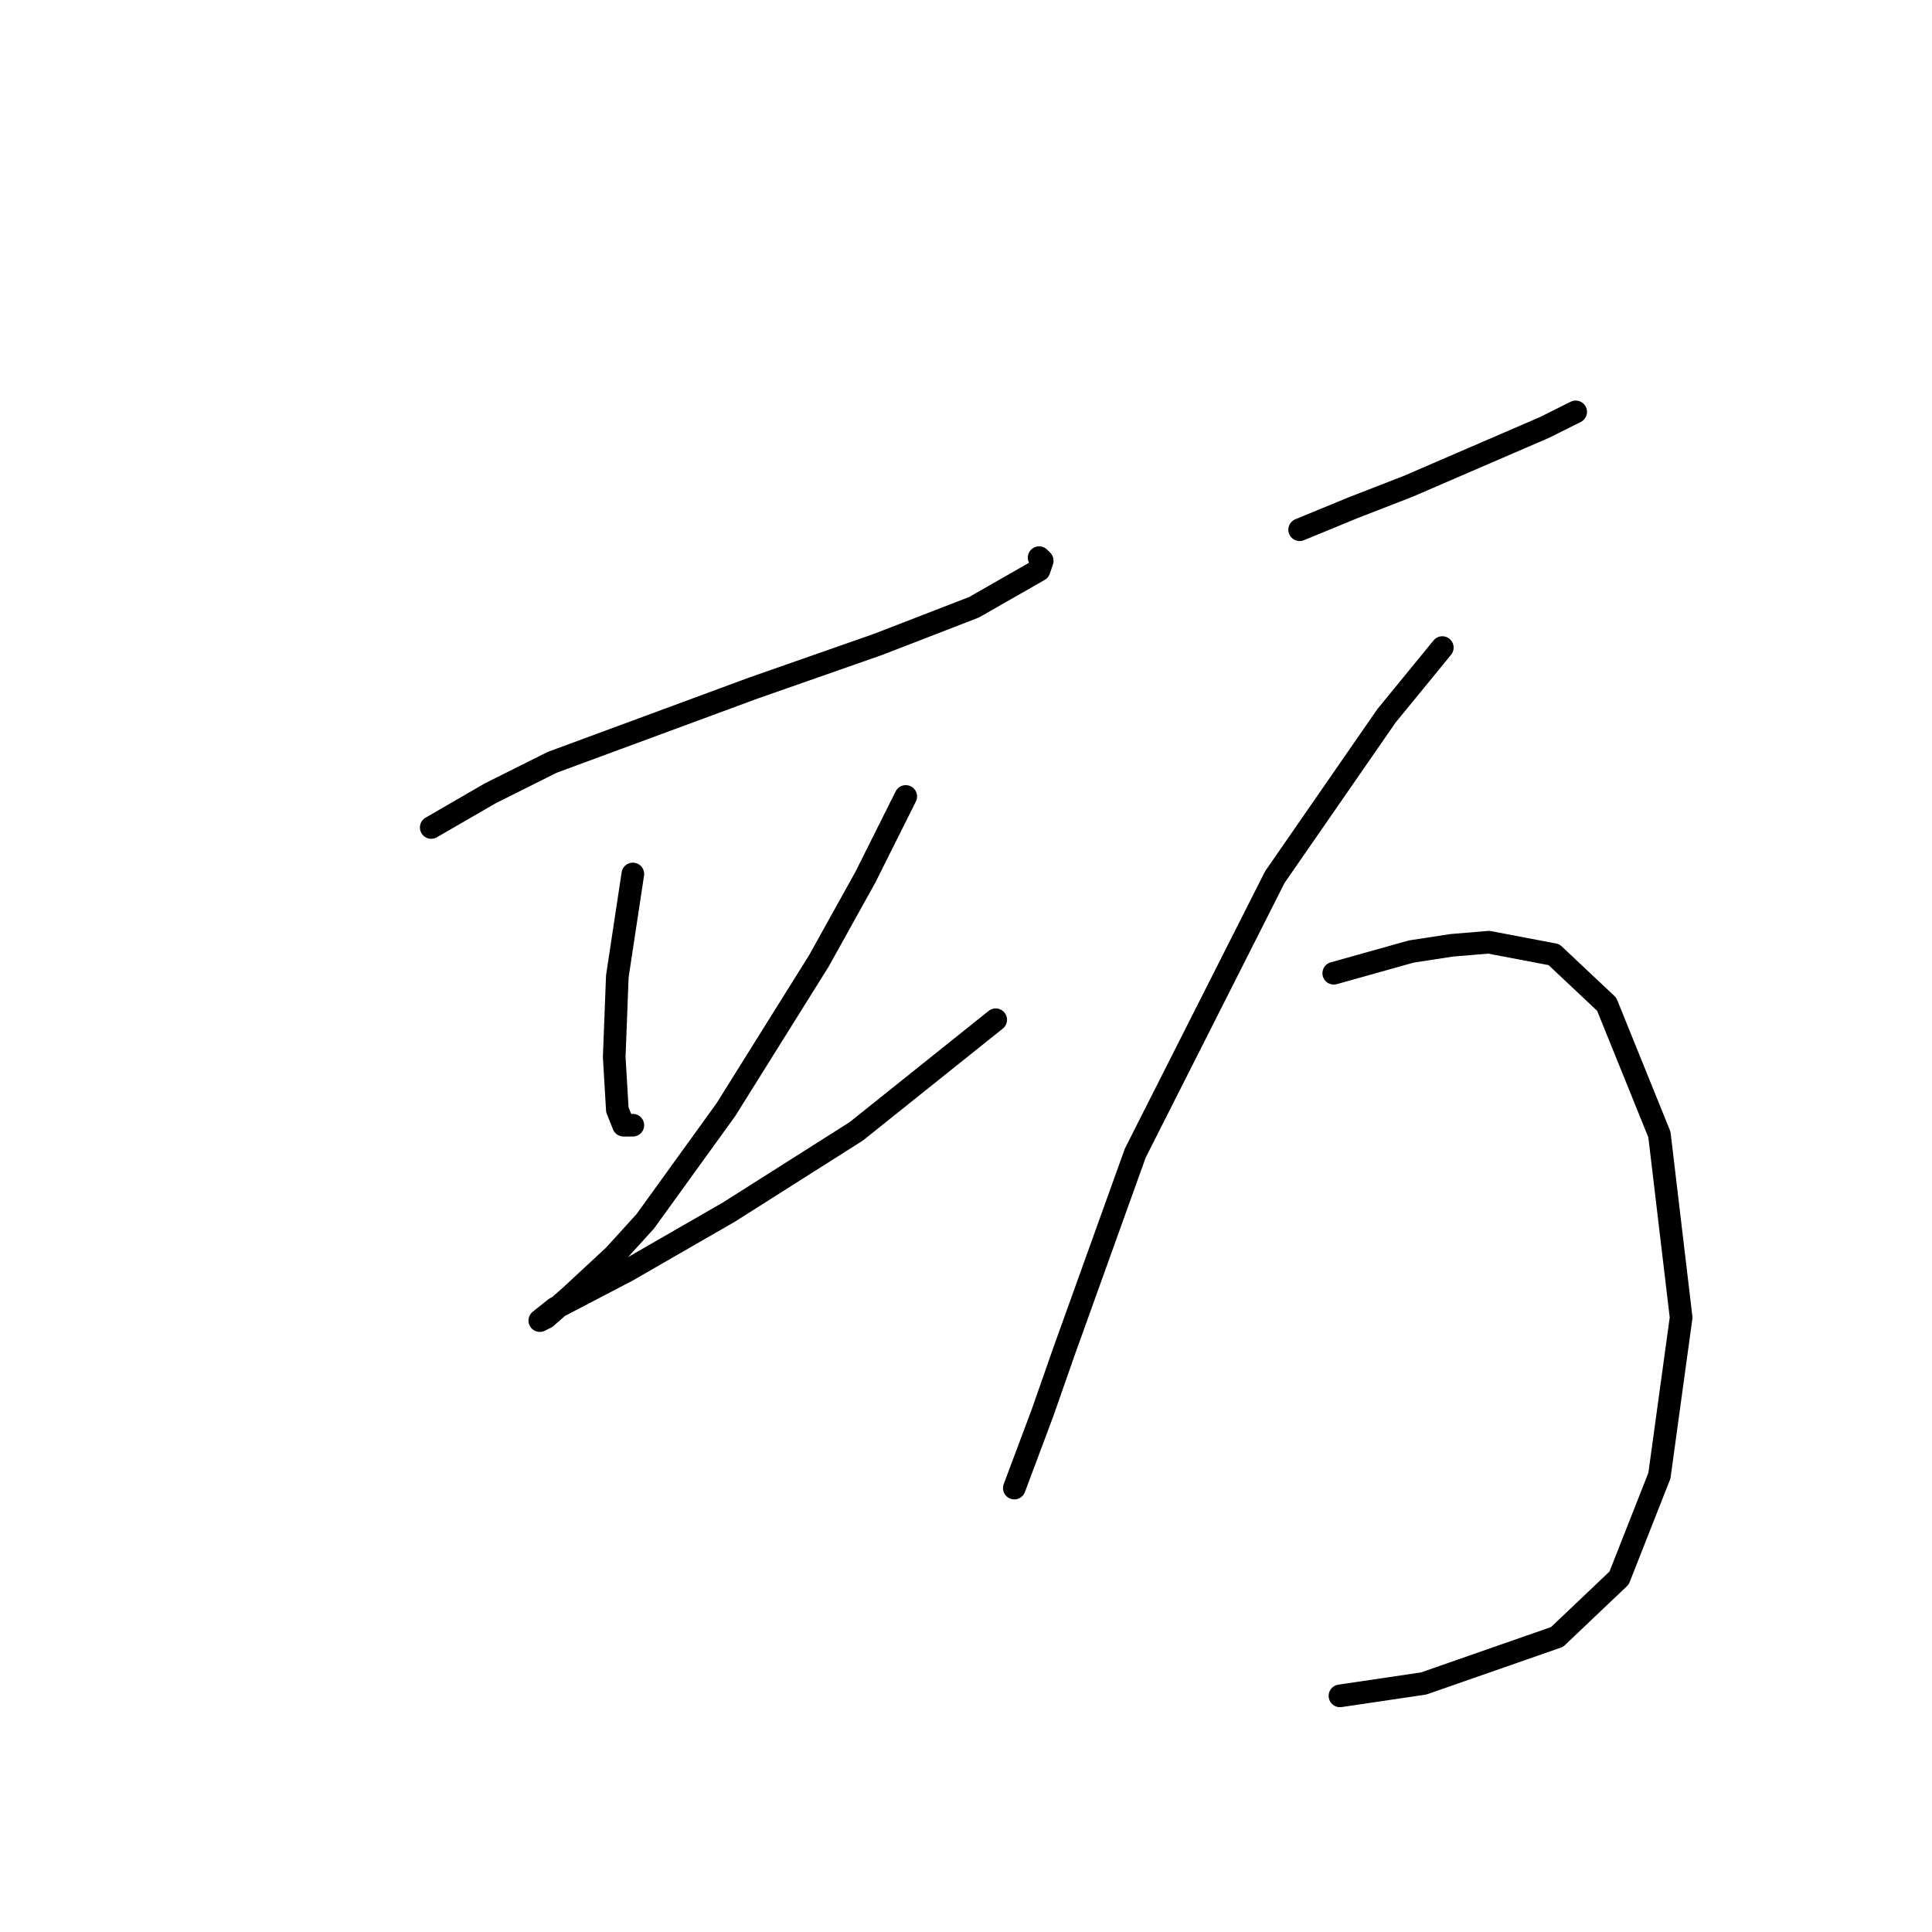 <?xml version="1.0" standalone="no"?>
    <svg width="256" height="256" xmlns="http://www.w3.org/2000/svg" version="1.1">
    <polyline stroke="black" stroke-width="3" stroke-linecap="round" fill="transparent" stroke-linejoin="round" points="57.141 109.644 64.95 105.123 73.169 101.014 99.881 91.151 116.319 85.397 129.059 80.466 137.689 75.534 138.1 74.301 137.689 73.89 137.689 73.89 " />
        <polyline stroke="black" stroke-width="3" stroke-linecap="round" fill="transparent" stroke-linejoin="round" points="83.854 115.808 81.799 129.37 81.388 140.055 81.799 147.041 82.621 149.096 83.854 149.096 83.854 149.096 " />
        <polyline stroke="black" stroke-width="3" stroke-linecap="round" fill="transparent" stroke-linejoin="round" points="120.018 105.534 114.676 116.219 108.511 127.315 96.182 147.041 85.498 161.835 81.388 166.356 75.635 171.698 72.347 174.575 71.525 174.986 73.58 173.342 83.032 168.411 96.593 160.602 113.443 149.918 131.936 135.123 131.936 135.123 " />
        <polyline stroke="black" stroke-width="3" stroke-linecap="round" fill="transparent" stroke-linejoin="round" points="172.21 70.192 179.196 67.315 186.593 64.438 204.675 56.63 208.785 54.575 208.785 54.575 " />
        <polyline stroke="black" stroke-width="3" stroke-linecap="round" fill="transparent" stroke-linejoin="round" points="191.114 85.808 183.717 94.849 168.922 116.219 150.429 152.794 140.977 179.096 138.1 187.315 134.402 197.178 134.402 197.178 " />
        <polyline stroke="black" stroke-width="3" stroke-linecap="round" fill="transparent" stroke-linejoin="round" points="176.73 128.959 187.004 126.082 192.347 125.26 197.278 124.849 205.908 126.493 212.895 133.068 219.881 150.329 222.758 174.575 219.881 195.534 214.539 209.096 206.319 216.904 188.648 223.068 177.552 224.712 177.552 224.712 " />
        </svg>